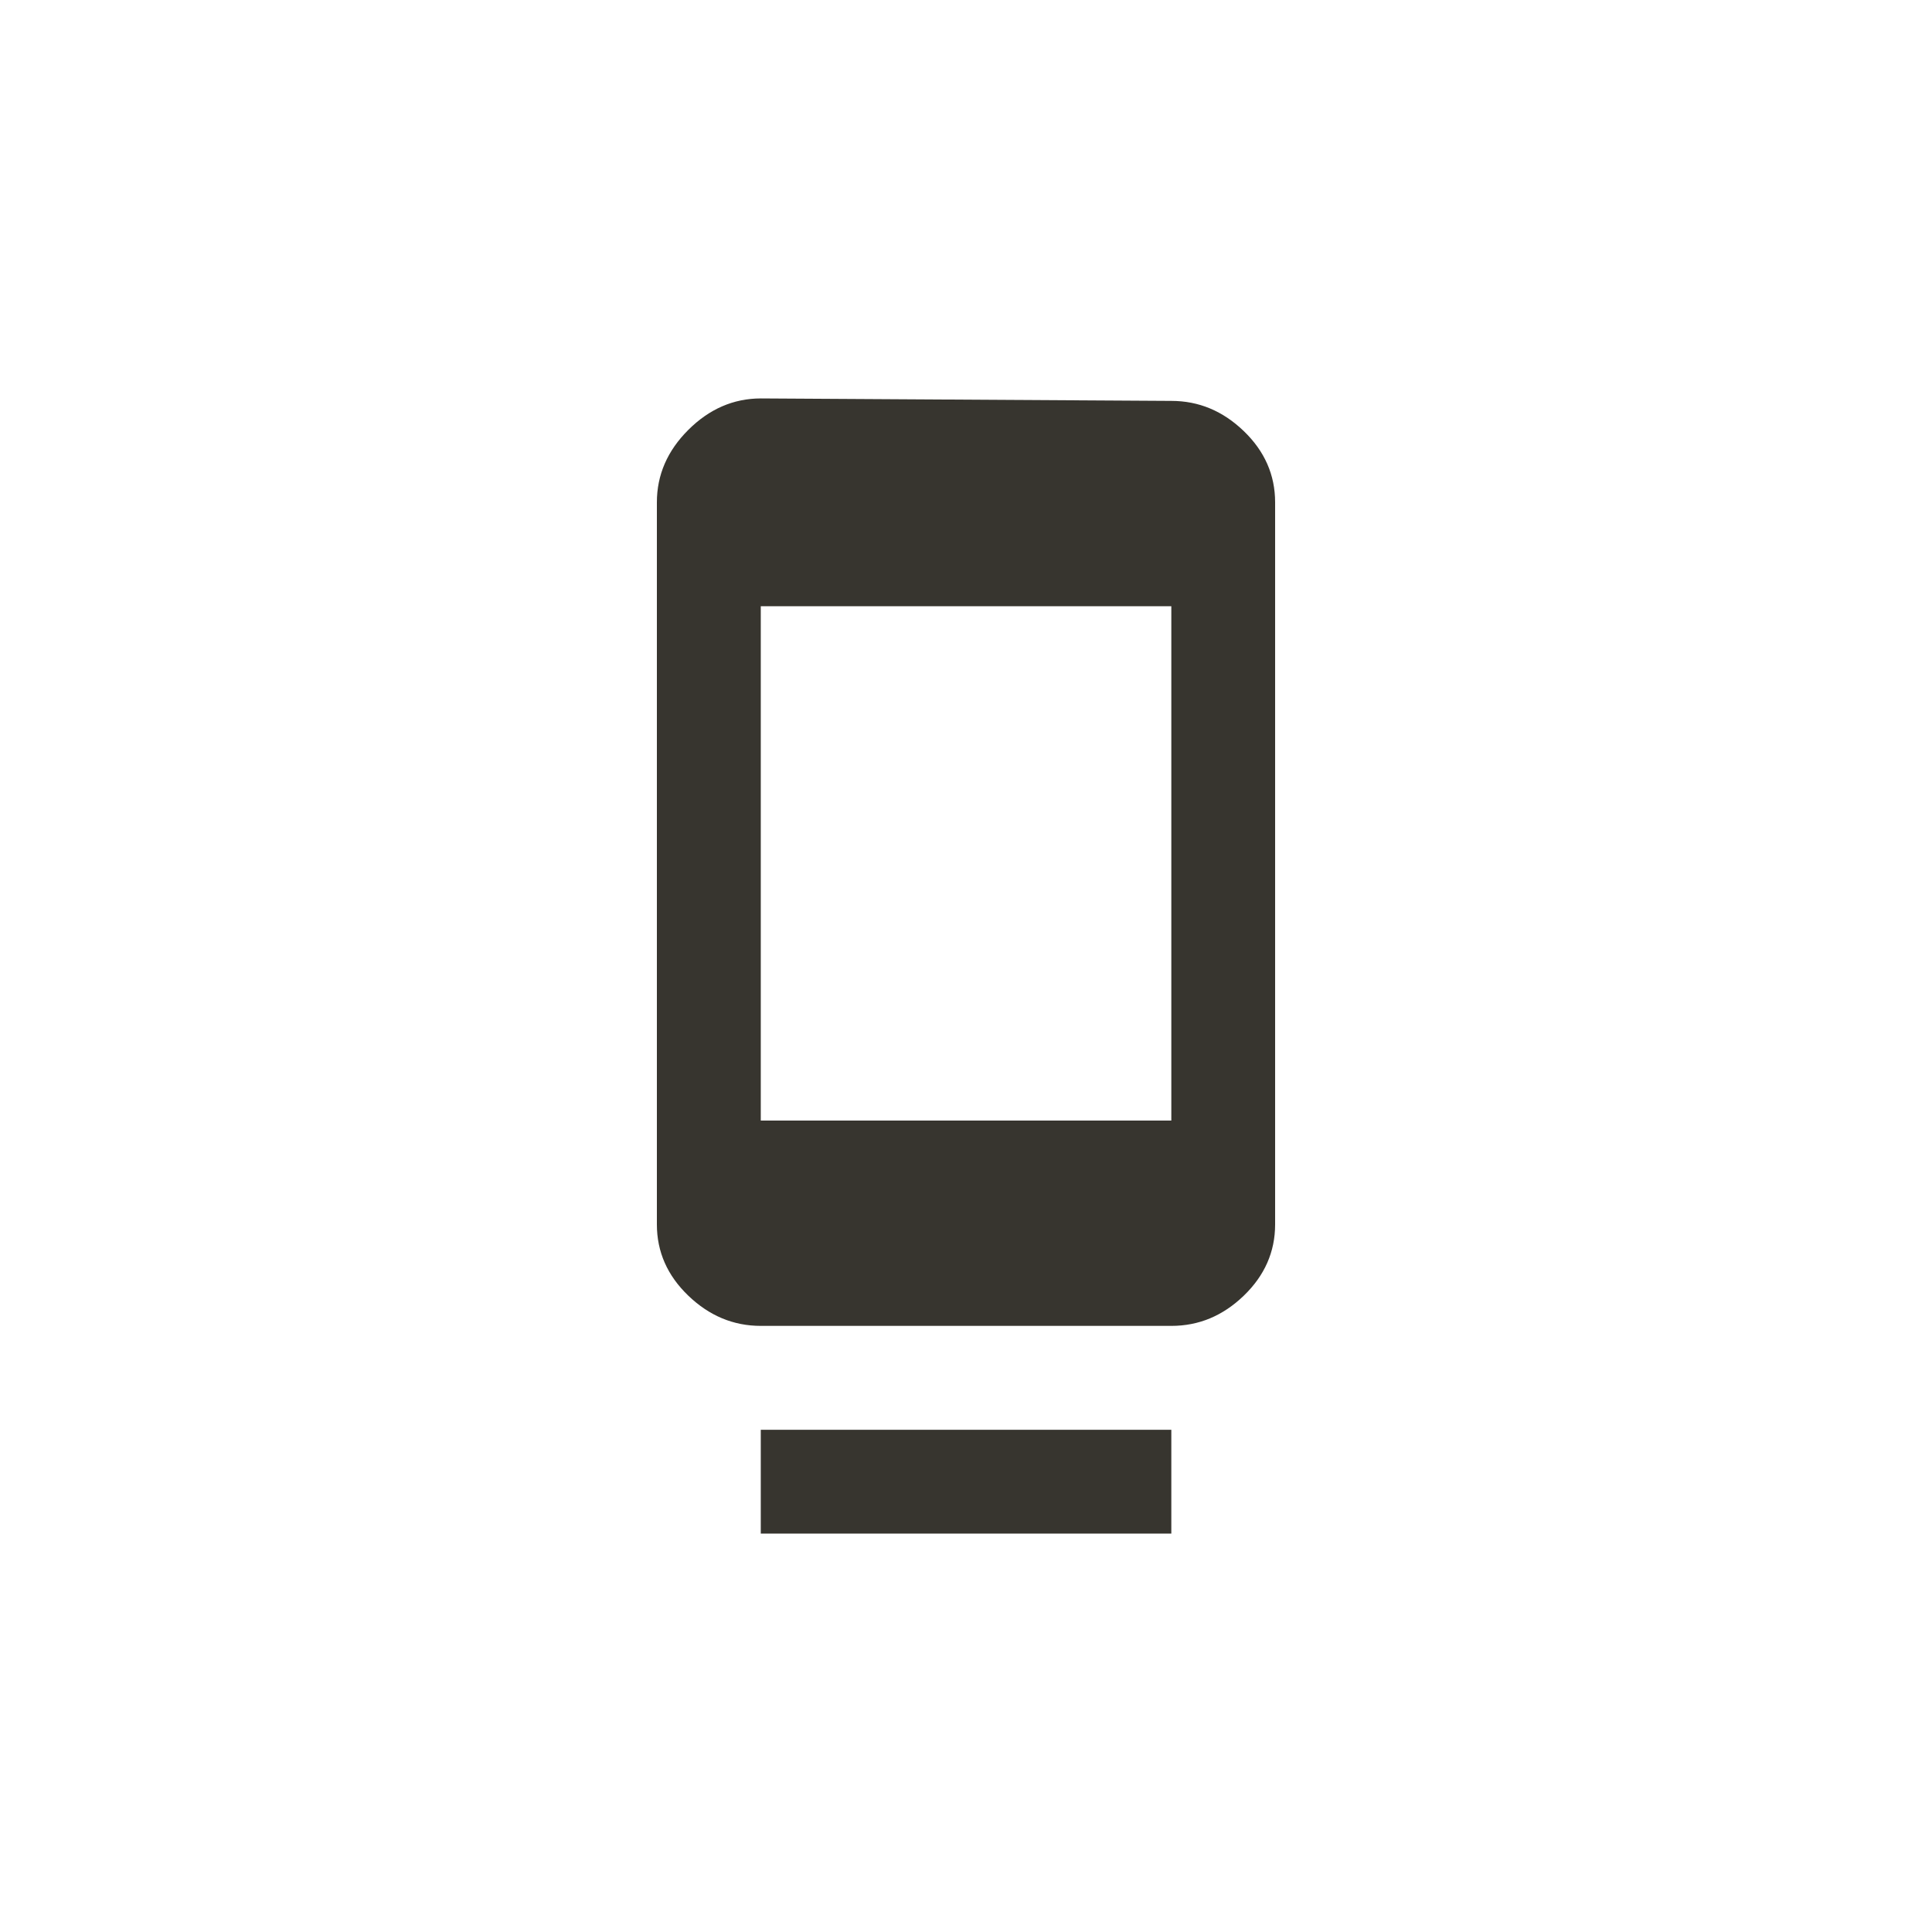 <!-- Generated by IcoMoon.io -->
<svg version="1.1" xmlns="http://www.w3.org/2000/svg" width="40" height="40" viewBox="0 0 40 40">
<title>mt-dock</title>
<path fill="#37352f" d="M24.251 23.2v-10.649h-8.5v10.649h8.5zM24.251 8.3q0.851 0 1.5 0.625t0.649 1.475v14.951q0 0.849-0.649 1.475t-1.5 0.625h-8.5q-0.849 0-1.5-0.625t-0.651-1.475v-14.951q0-0.851 0.651-1.5t1.5-0.651zM15.751 31.751v-2.149h8.5v2.149h-8.5z"></path>
</svg>
